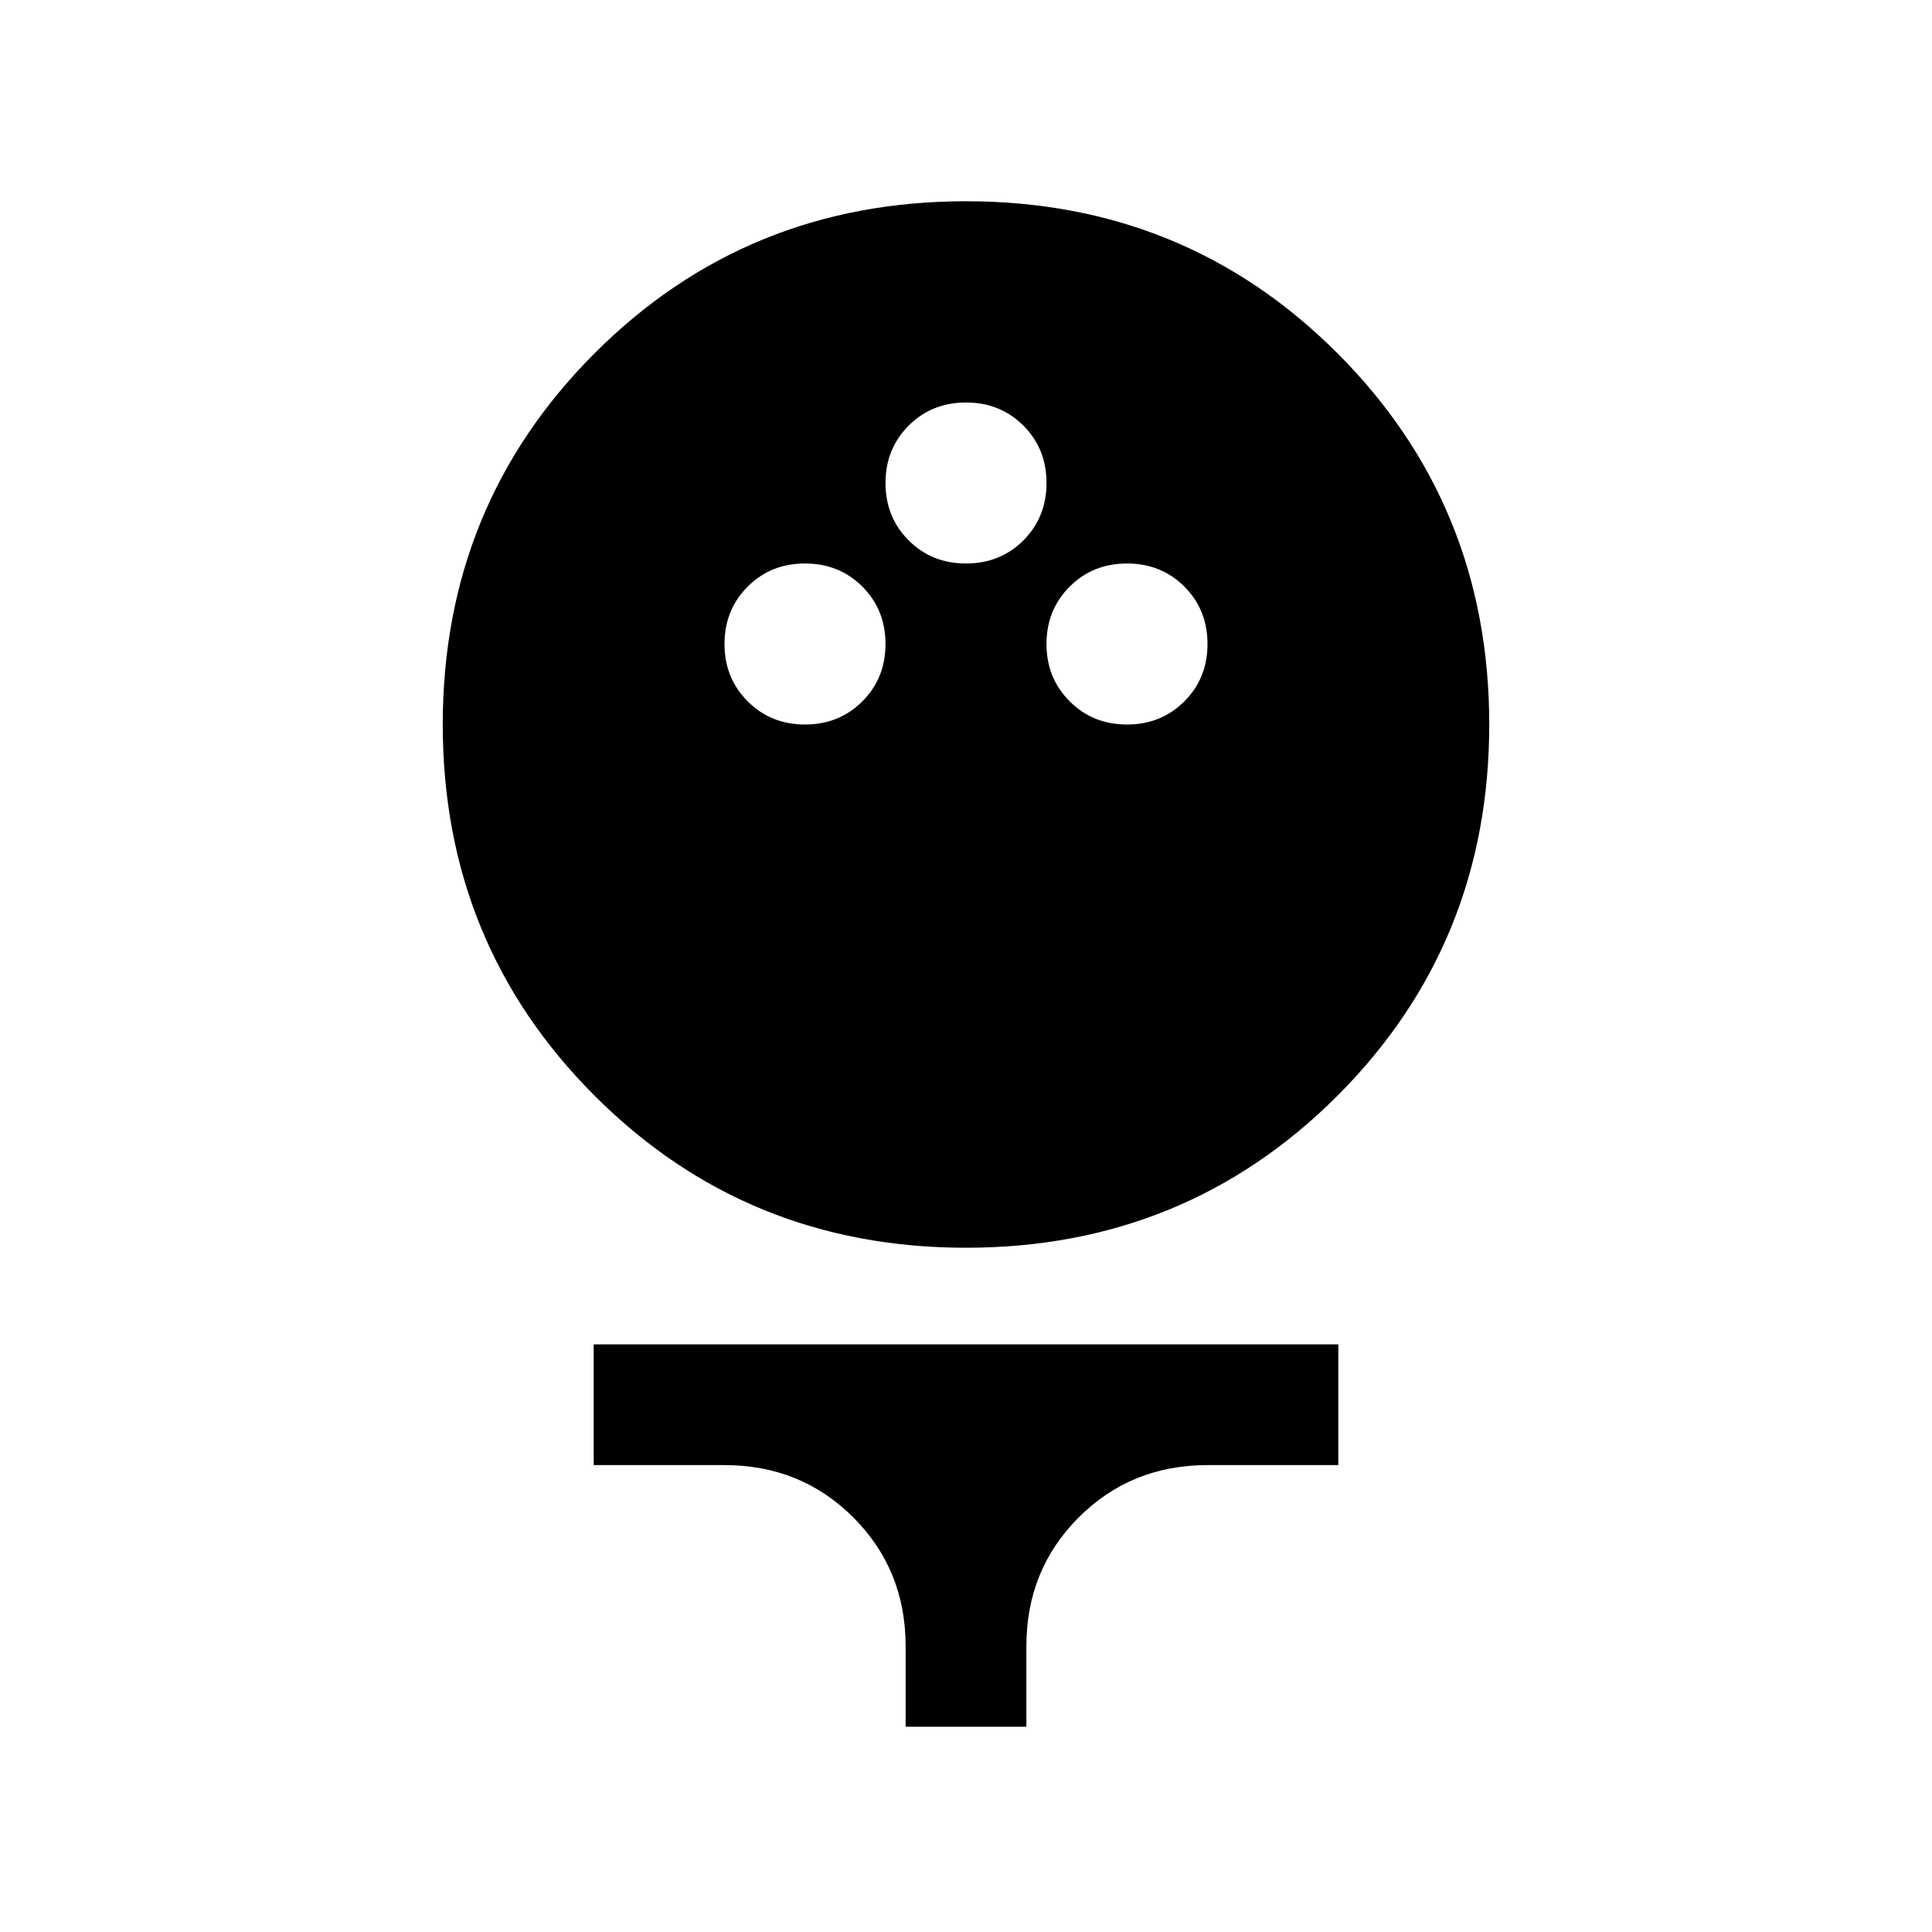 <svg xmlns="http://www.w3.org/2000/svg" height="24" width="24"><path d="M12 15.5Q9.275 15.5 7.388 13.613Q5.5 11.725 5.5 9Q5.5 6.275 7.388 4.387Q9.275 2.5 12 2.5Q14.725 2.5 16.613 4.387Q18.5 6.275 18.5 9Q18.5 11.725 16.613 13.613Q14.725 15.5 12 15.5ZM10 9Q10.425 9 10.713 8.712Q11 8.425 11 8Q11 7.575 10.713 7.287Q10.425 7 10 7Q9.575 7 9.288 7.287Q9 7.575 9 8Q9 8.425 9.288 8.712Q9.575 9 10 9ZM14 9Q14.425 9 14.713 8.712Q15 8.425 15 8Q15 7.575 14.713 7.287Q14.425 7 14 7Q13.575 7 13.288 7.287Q13 7.575 13 8Q13 8.425 13.288 8.712Q13.575 9 14 9ZM12 7Q12.425 7 12.713 6.713Q13 6.425 13 6Q13 5.575 12.713 5.287Q12.425 5 12 5Q11.575 5 11.288 5.287Q11 5.575 11 6Q11 6.425 11.288 6.713Q11.575 7 12 7ZM11.25 21.45V20.45Q11.25 19.5 10.6 18.85Q9.95 18.2 9 18.2H7.375V16.7H16.625V18.2H15Q14.05 18.2 13.4 18.85Q12.75 19.5 12.75 20.45V21.45Z"/></svg>